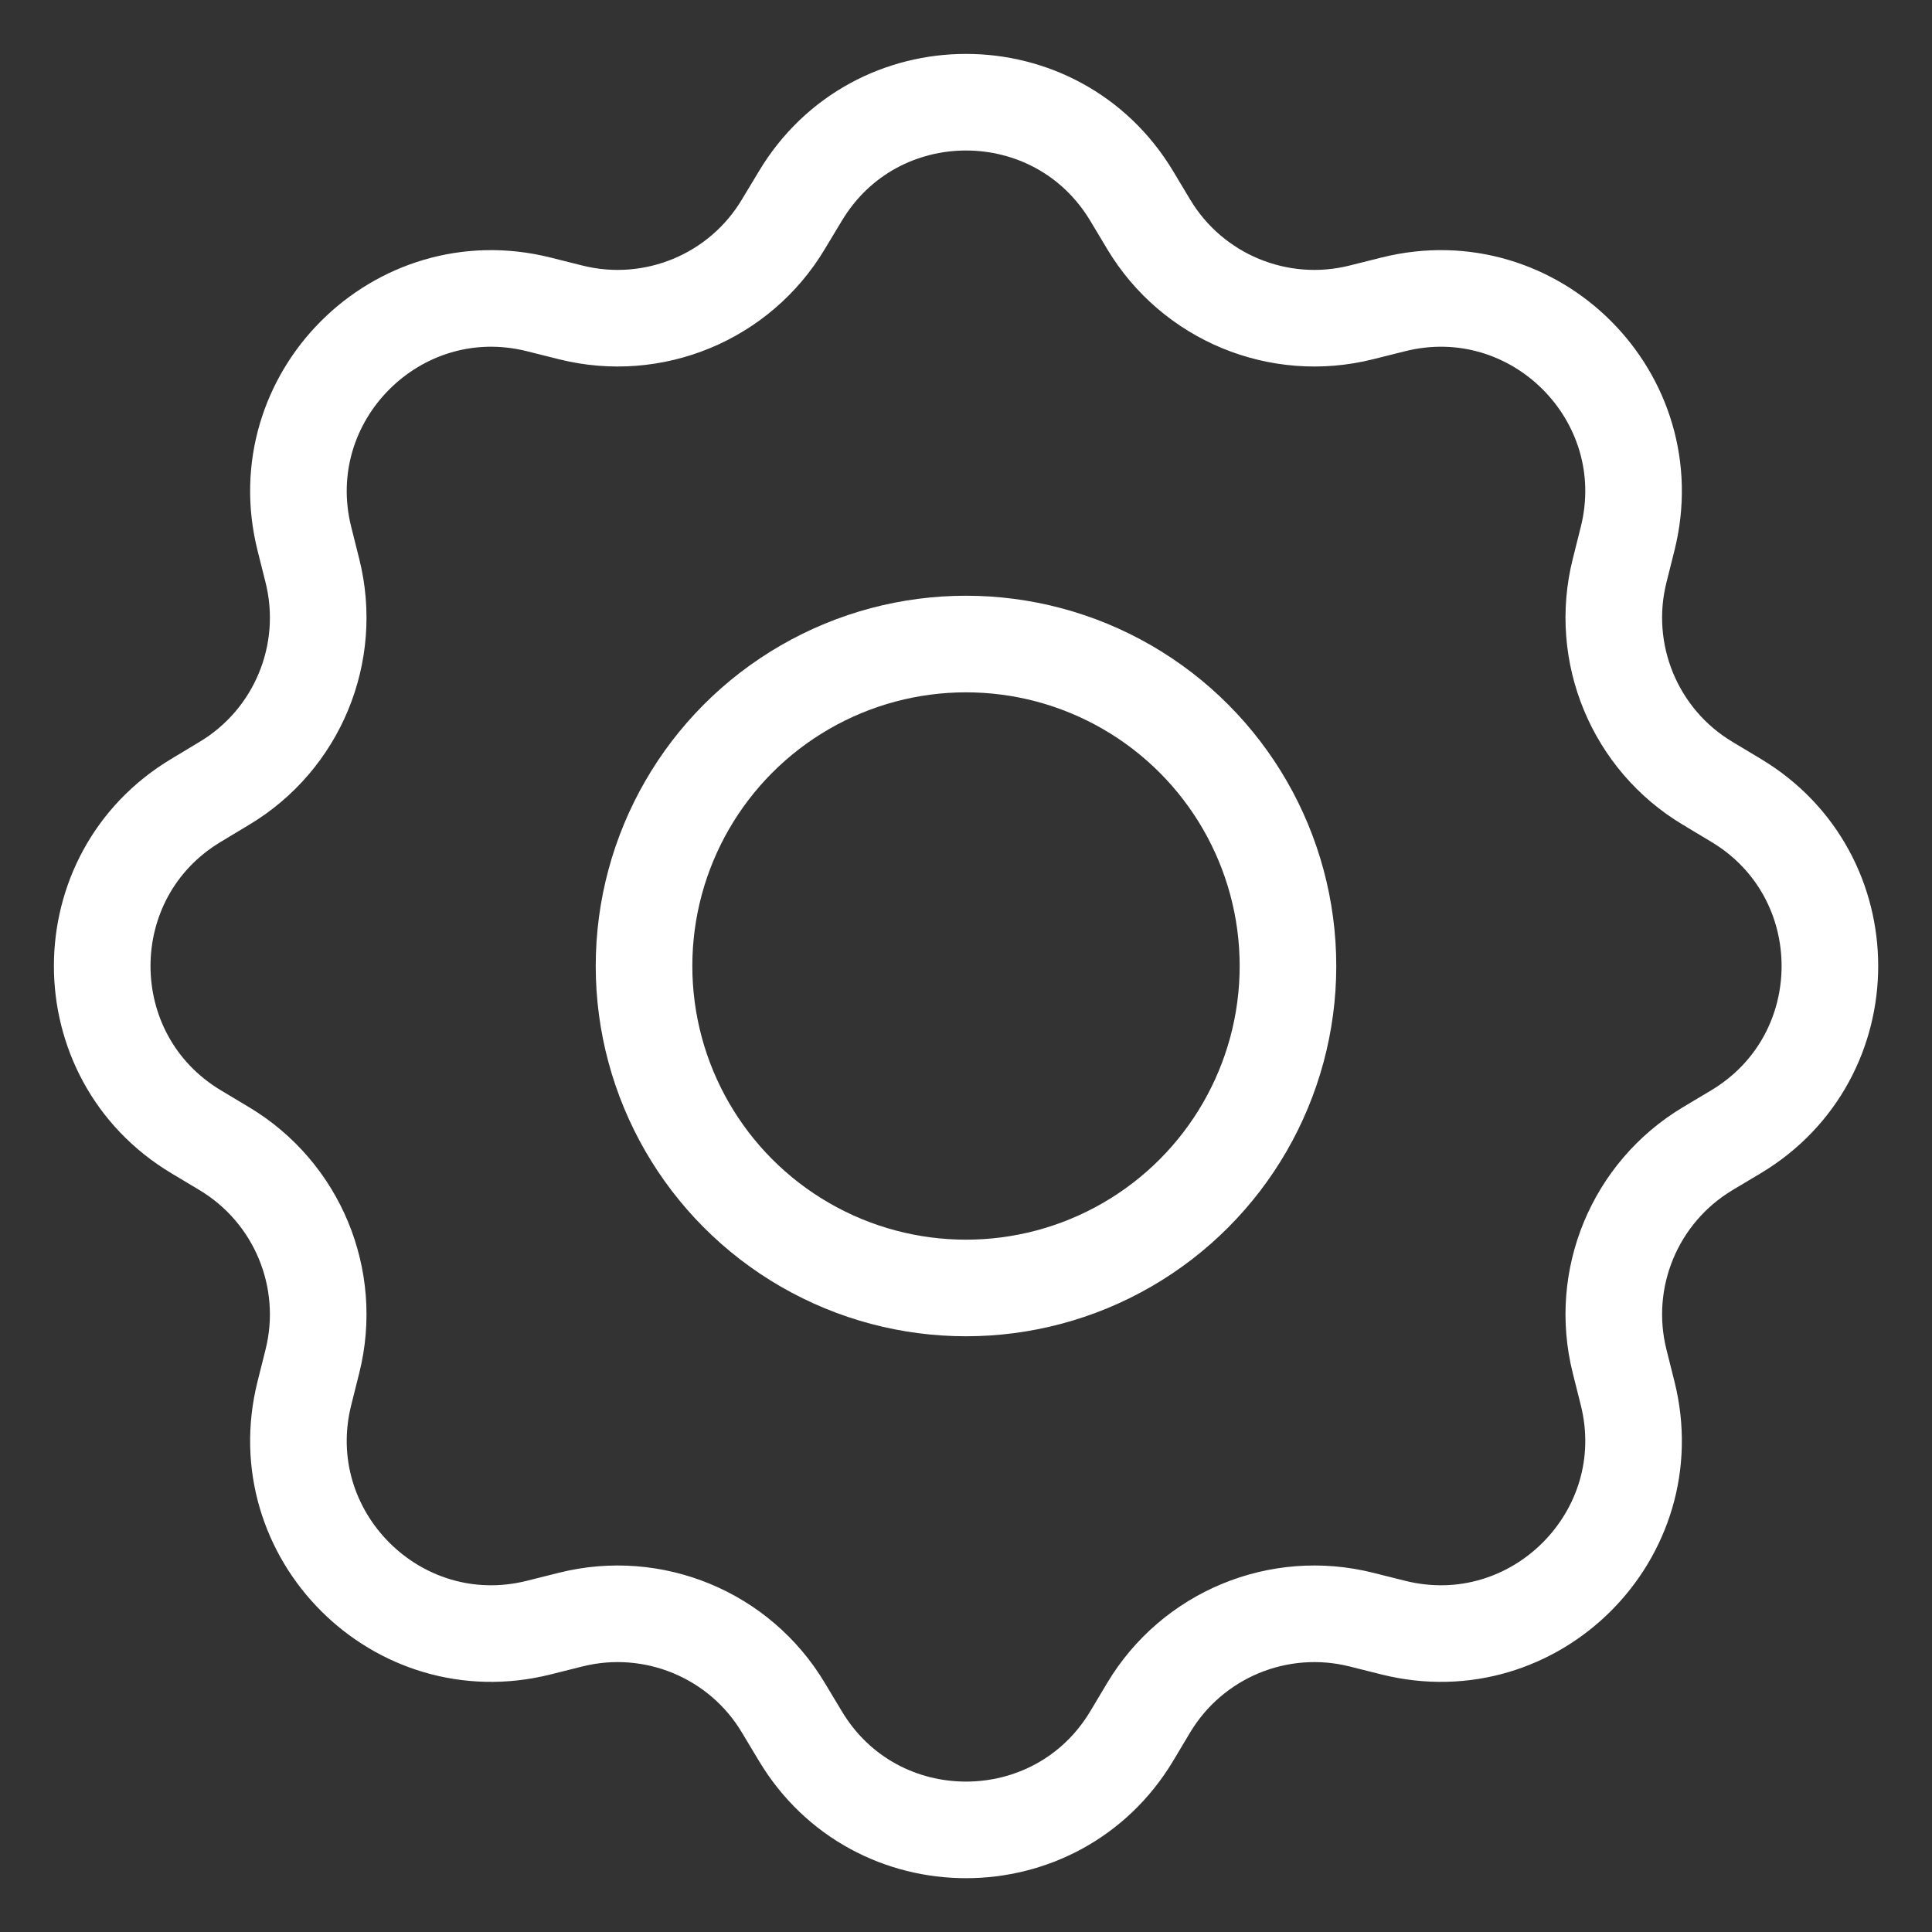 <svg width="20" height="20" viewBox="0 0 20 20" fill="none" xmlns="http://www.w3.org/2000/svg">
<rect x="0" y="0" width="20" height="20" fill="#333333" stroke="none"/>
<circle cx="10" cy="10" r="3.333" stroke="white"/>
<path d="M8.285 2.03C9.061 0.734 10.939 0.734 11.716 2.03L11.891 2.322C12.344 3.078 13.238 3.448 14.092 3.234L14.423 3.151C15.888 2.784 17.216 4.112 16.849 5.577L16.766 5.908C16.552 6.762 16.922 7.657 17.678 8.109L17.971 8.285C19.267 9.061 19.267 10.939 17.971 11.716L17.678 11.891C16.922 12.344 16.552 13.238 16.766 14.092L16.849 14.423C17.216 15.888 15.888 17.216 14.423 16.849L14.092 16.766C13.238 16.552 12.344 16.922 11.891 17.678L11.716 17.971C10.939 19.267 9.061 19.267 8.285 17.971L8.109 17.678C7.657 16.922 6.762 16.552 5.908 16.766L5.577 16.849C4.112 17.216 2.784 15.888 3.151 14.423L3.234 14.092C3.448 13.238 3.078 12.344 2.322 11.891L2.03 11.716C0.734 10.939 0.734 9.061 2.03 8.285L2.322 8.109C3.078 7.657 3.448 6.762 3.234 5.908L3.151 5.577C2.784 4.112 4.112 2.784 5.577 3.151L5.908 3.234C6.762 3.448 7.657 3.078 8.109 2.322L8.285 2.03Z" stroke="white"/>
</svg>
